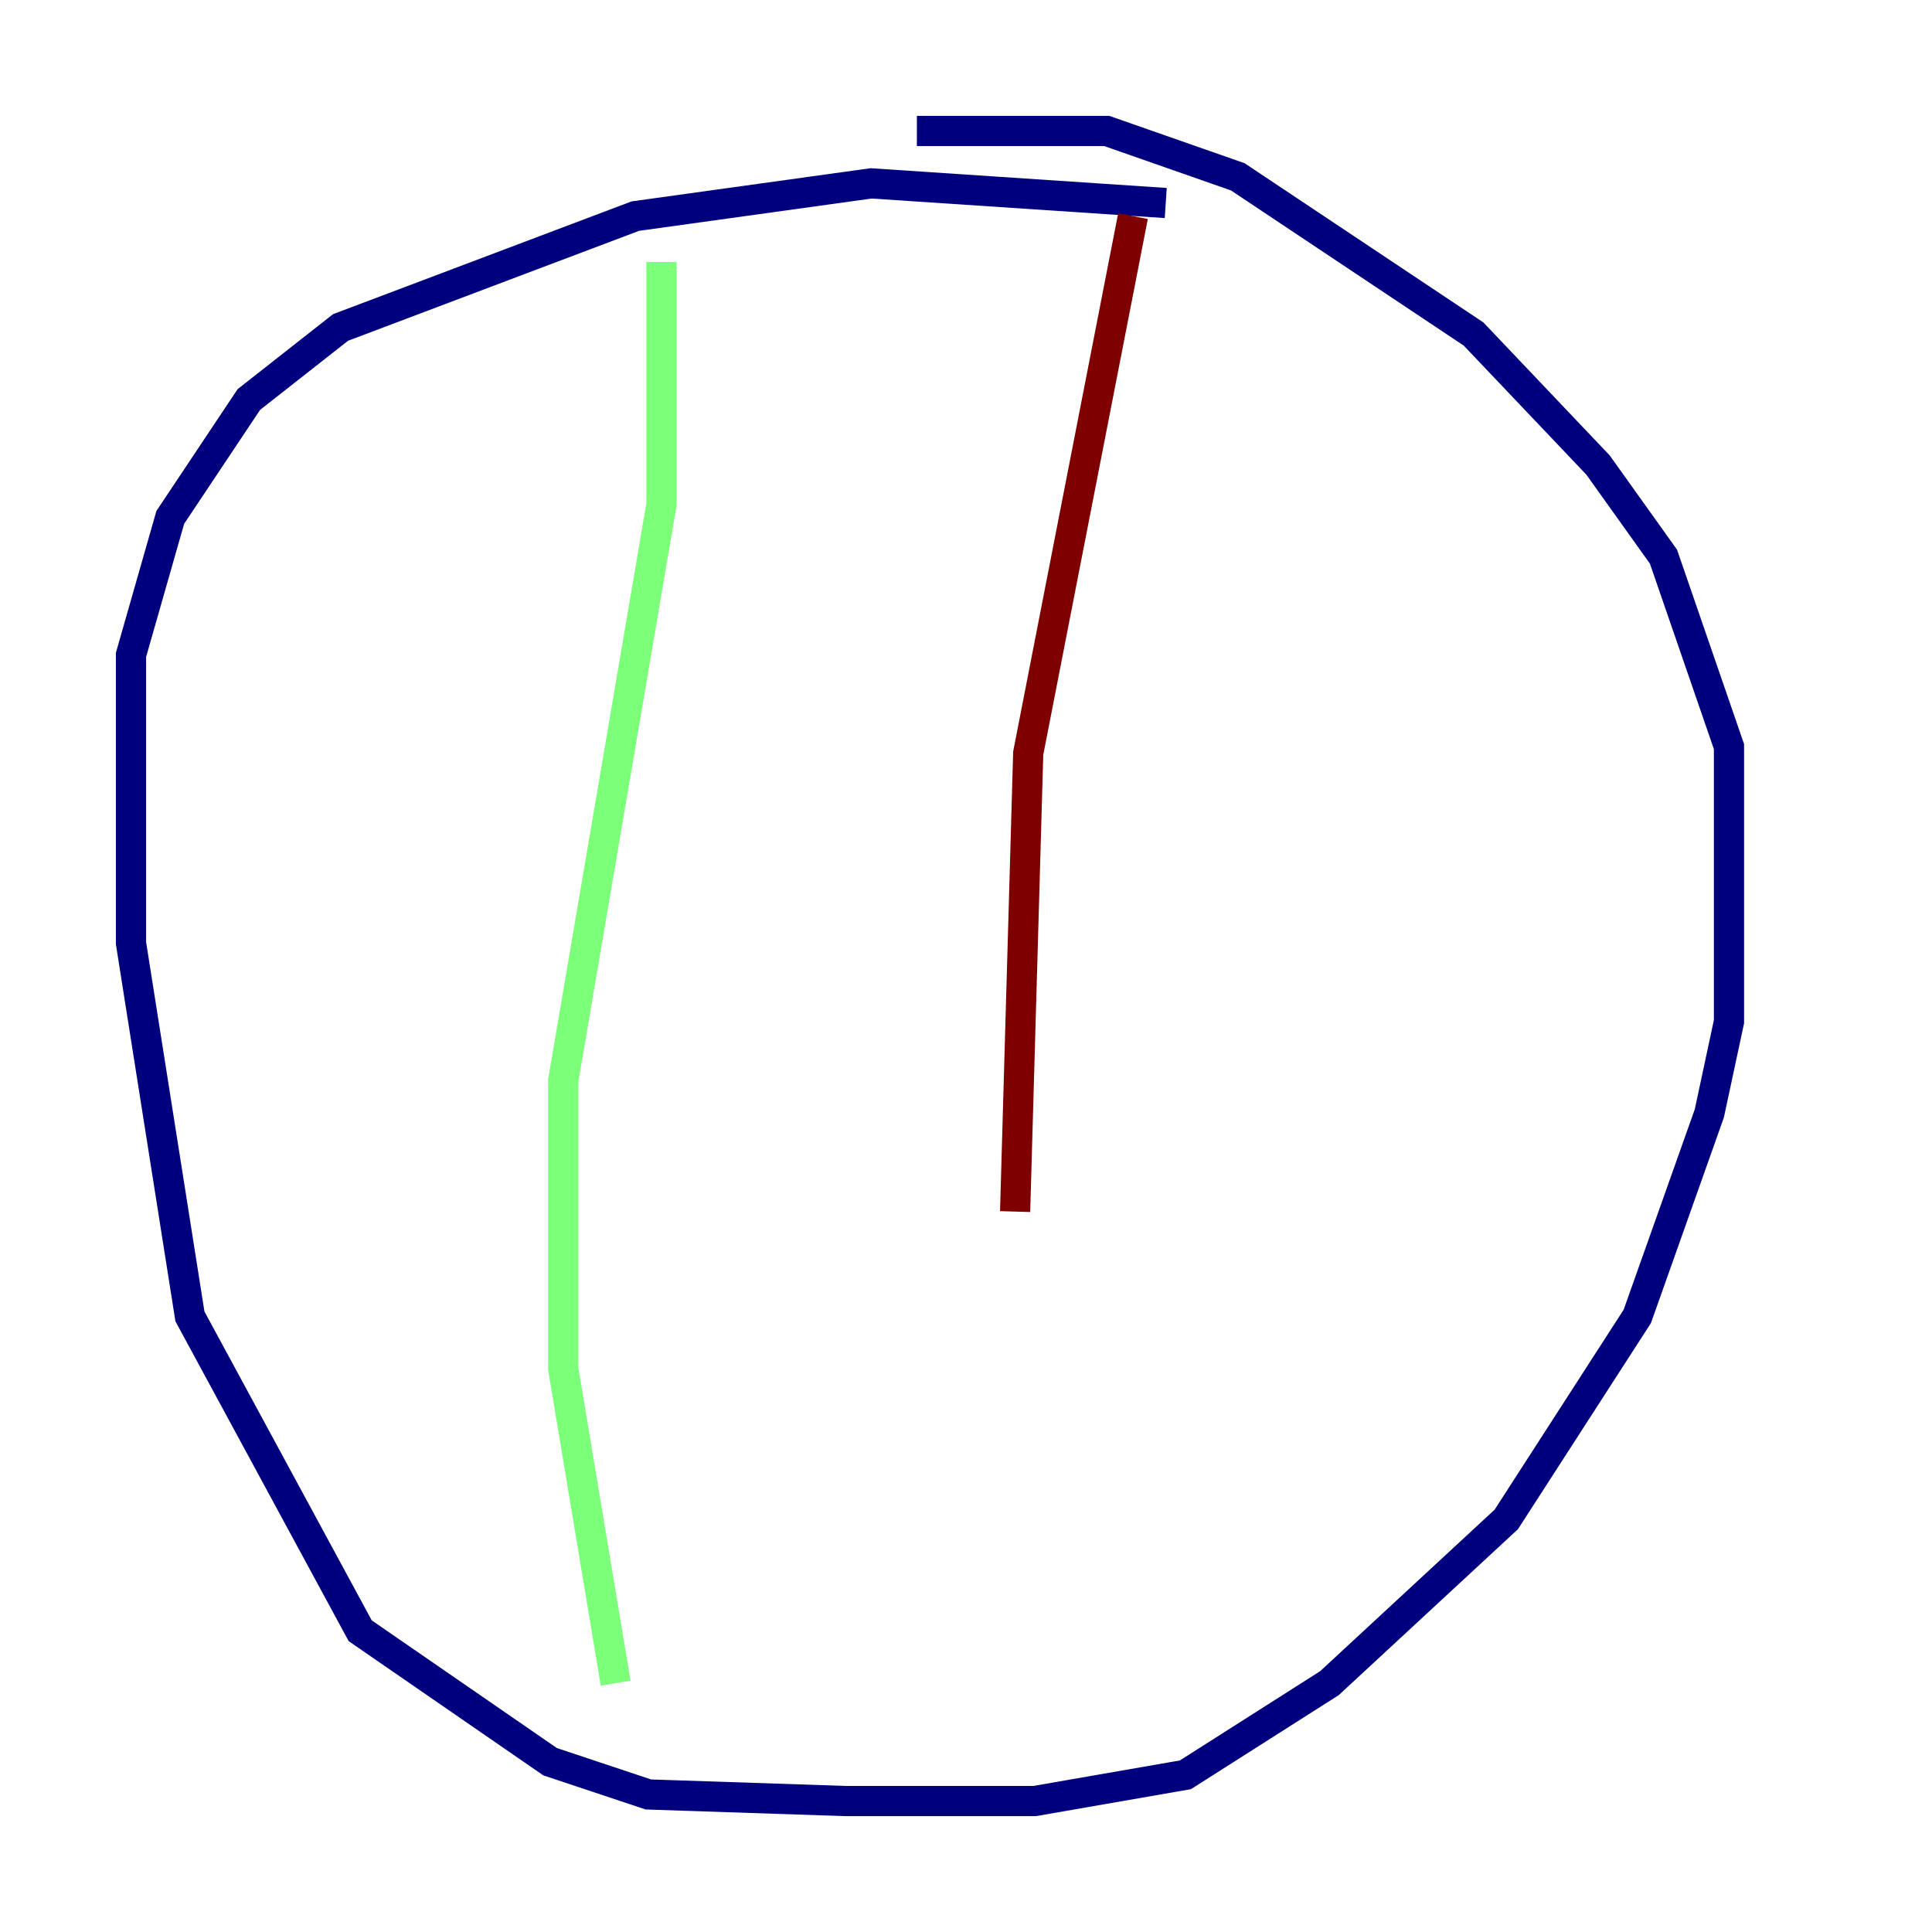 <?xml version="1.0" encoding="utf-8" ?>
<svg baseProfile="tiny" height="128" version="1.2" viewBox="0,0,128,128" width="128" xmlns="http://www.w3.org/2000/svg" xmlns:ev="http://www.w3.org/2001/xml-events" xmlns:xlink="http://www.w3.org/1999/xlink"><defs /><polyline fill="none" points="77.234,13.451 57.709,12.149 42.088,14.319 22.563,21.695 16.488,26.468 11.281,34.278 8.678,43.39 8.678,62.481 12.583,87.214 23.864,108.041 36.447,116.719 42.956,118.888 55.973,119.322 68.556,119.322 78.536,117.586 88.081,111.512 99.797,100.664 108.475,87.214 113.248,73.763 114.549,67.688 114.549,49.464 110.21,36.881 105.871,30.807 97.627,22.129 82.007,11.715 73.329,8.678 60.746,8.678" stroke="#00007f" stroke-width="2" /><polyline fill="none" points="43.824,17.356 43.824,33.41 37.315,71.593 37.315,90.685 40.786,111.512" stroke="#7cff79" stroke-width="2" /><polyline fill="none" points="75.064,14.319 68.122,49.898 67.254,80.271" stroke="#7f0000" stroke-width="2" /></svg>